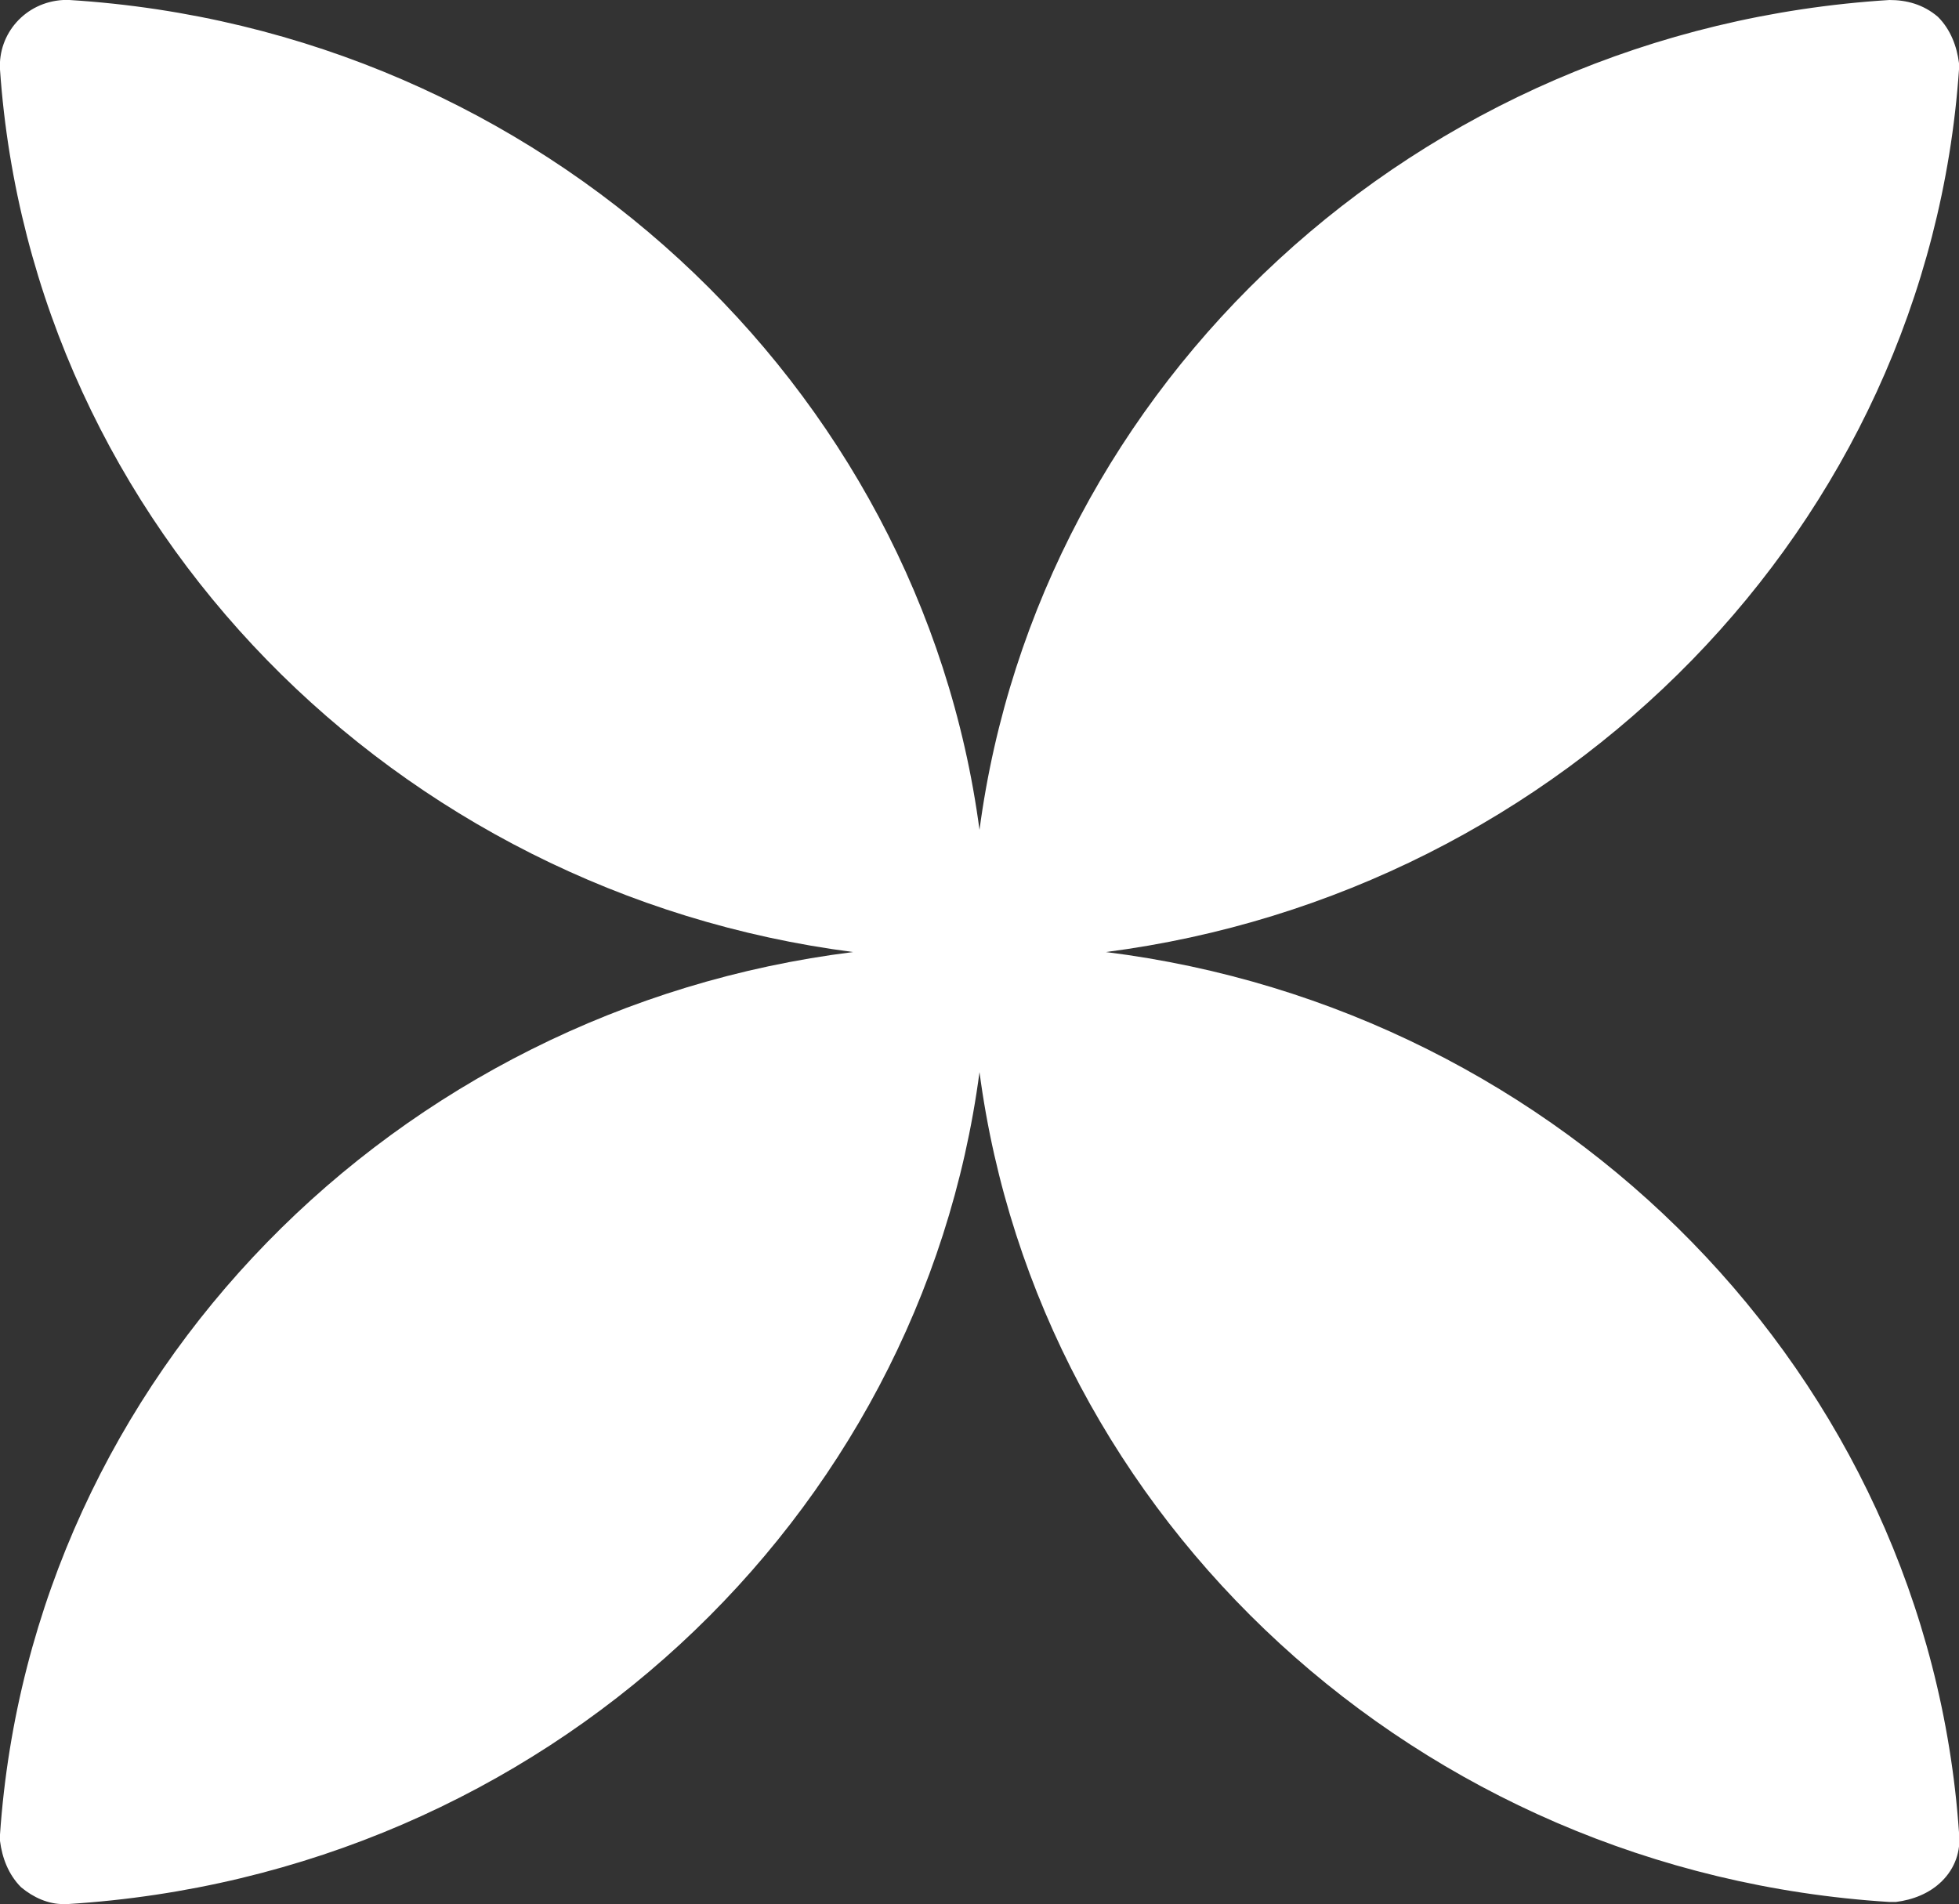 <?xml version="1.0" encoding="utf-8"?>
<!-- Generator: Adobe Illustrator 25.2.3, SVG Export Plug-In . SVG Version: 6.00 Build 0)  -->
<svg version="1.1" id="Layer_1" xmlns="http://www.w3.org/2000/svg" xmlns:xlink="http://www.w3.org/1999/xlink" x="0px" y="0px"
	 viewBox="0 0 93 90.4" style="enable-background:new 0 0 93 90.4;" xml:space="preserve">
<rect x="0" y="0" width="93" height="90.4" fill="#333333" stroke="none"/>
<style type="text/css">
	.st0{fill:#FFFFFF;}
</style>
<path class="st0" d="M52.5,45.2C74.2,42.4,91.5,25,93,3.3L93,3c-0.1-0.8-0.4-1.6-1-2.2C91.3,0.2,90.5,0,89.7,0
	C67.2,1.4,49.3,18.3,46.5,39.4C43.7,18.3,25.7,1.4,3.3,0L3,0C1.2,0.1-0.1,1.6,0,3.3C1.5,25,18.8,42.4,40.5,45.2
	C18.8,47.9,1.5,65.3,0,87.1l0,0.3c0.1,0.8,0.4,1.6,1,2.2c0.6,0.5,1.3,0.8,2,0.8c0.1,0,0.1,0,0.2,0C25.8,89,43.7,72.1,46.5,50.9
	c2.8,21.2,20.8,38,43.2,39.4l0.3,0c0.8-0.1,1.6-0.4,2.2-1c0.6-0.6,0.9-1.4,0.8-2.3C91.5,65.3,74.2,47.9,52.5,45.2z"/>
</svg>
